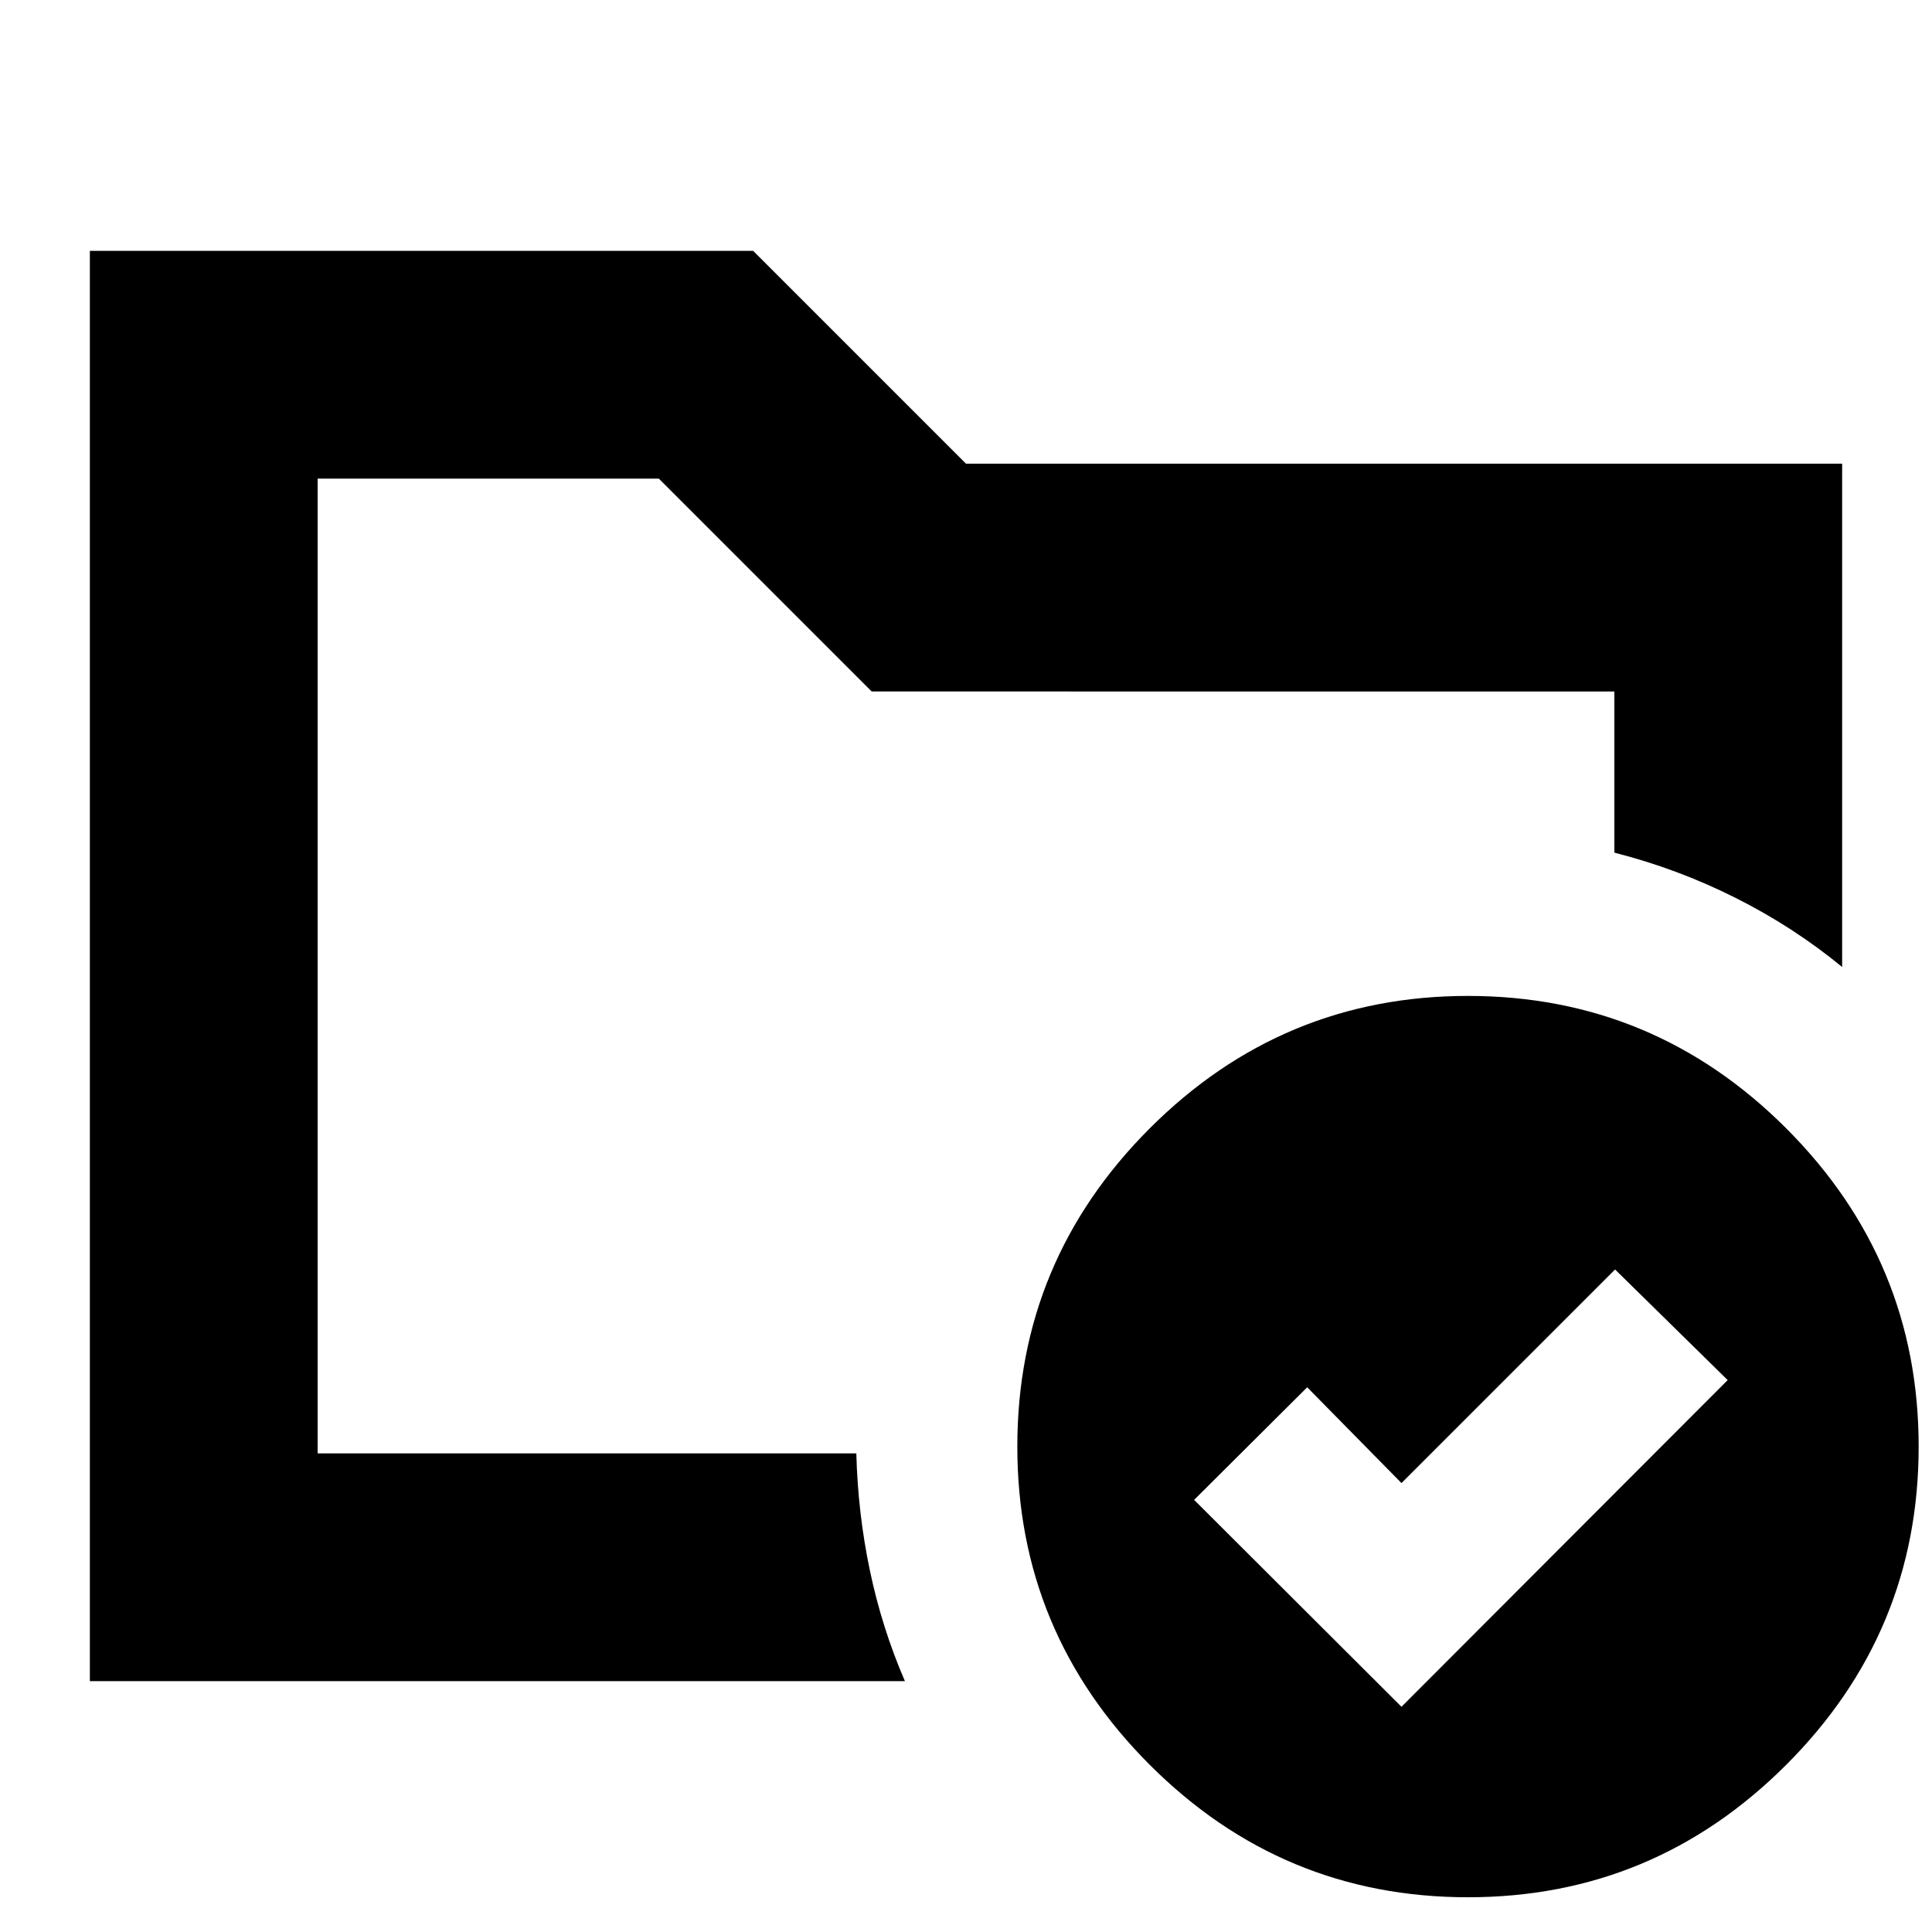 <svg xmlns="http://www.w3.org/2000/svg" height="24" viewBox="0 -960 960 960" width="24"><path d="M157.83-237.83v-484.34 185.84-8.8 307.3ZM44.65-124.65v-710.7h329.59L480-729.59h435.35v250.09q-24.2-19.91-52.99-34.37-28.79-14.46-60.19-22.46v-80.08H433.13L327.37-722.17H157.83v484.34H425.5q.76 29.68 6.74 58.21t17.41 54.97h-405Zm651.74 12.74 162.09-162.33-55.96-54.96-106.13 106.13-46.85-47.6-56.19 55.95 103.04 102.81Zm33.05-353.22q92.32 0 158.13 65.81 65.8 65.82 65.8 158.13 0 92.32-65.81 158.12-65.82 65.81-158.13 65.81-92.32 0-158.13-65.81-65.8-65.82-65.8-158.13 0-92.32 65.81-158.13 65.82-65.8 158.13-65.8Z"/></svg>